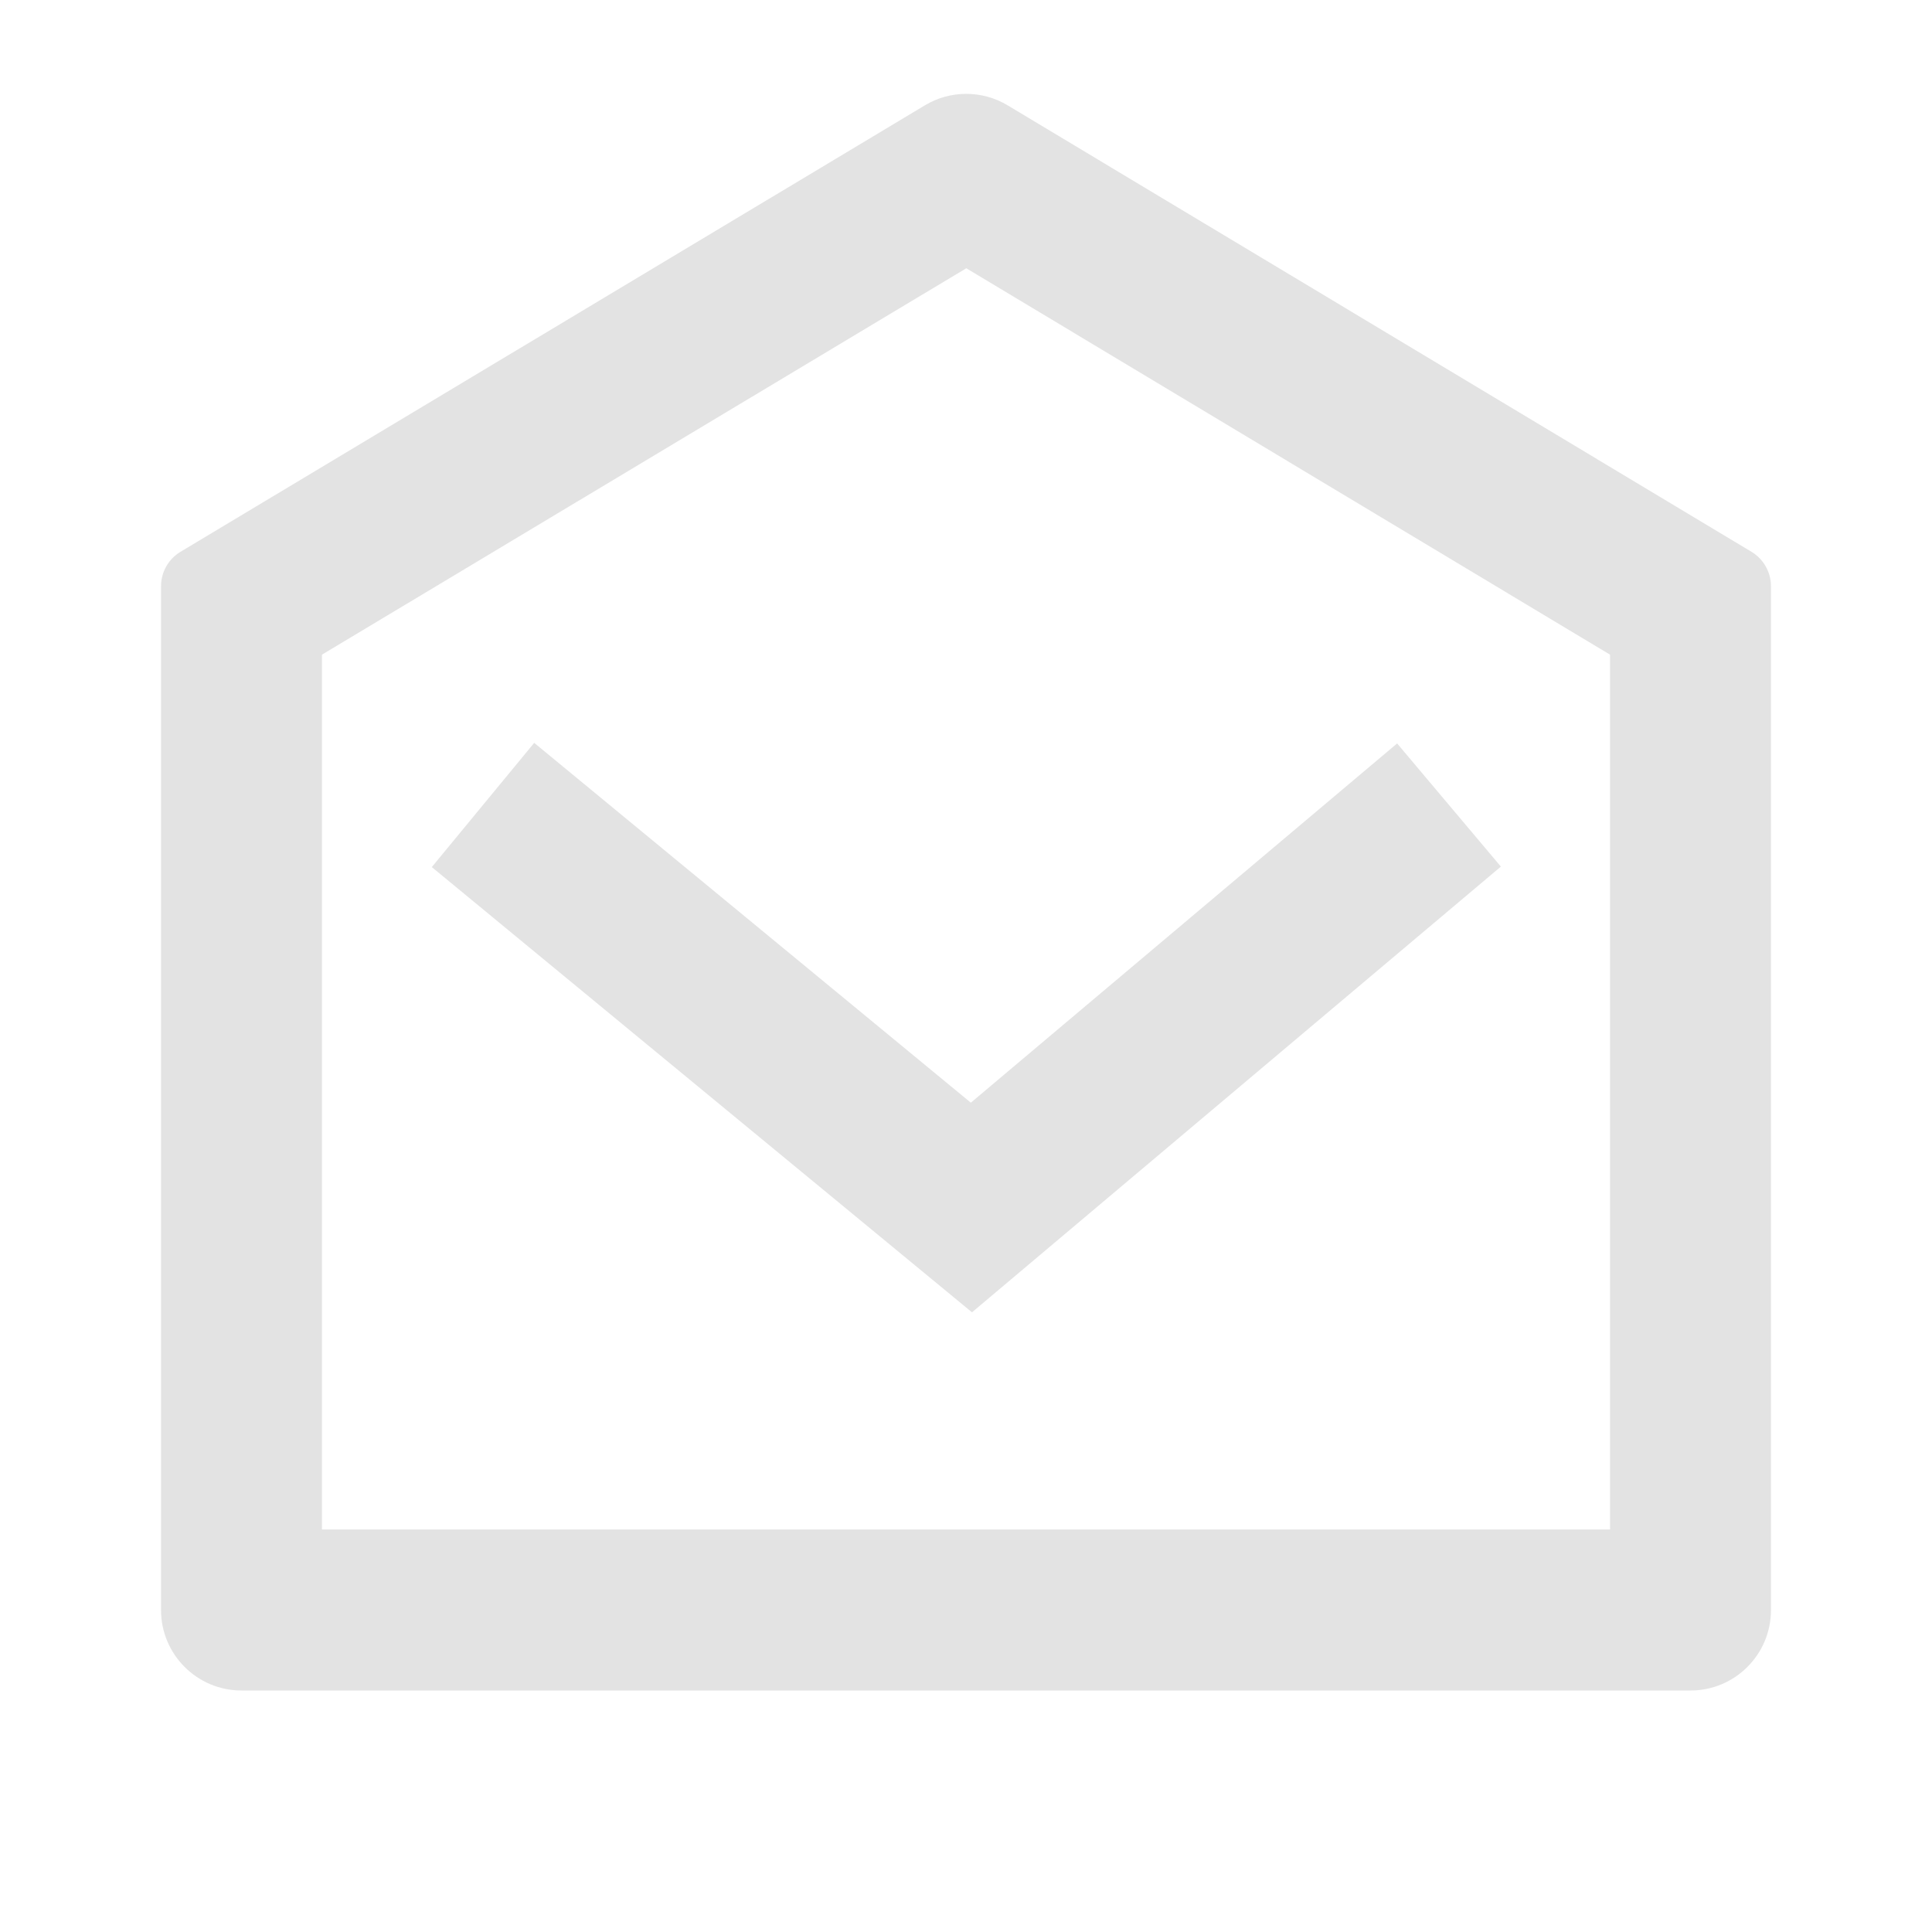 <svg width="20" height="20" viewBox="0 0 20 20" fill="none" xmlns="http://www.w3.org/2000/svg">
<path d="M1.869 5.712L9.575 1.09C9.838 0.932 10.168 0.932 10.432 1.091L18.131 5.712C18.256 5.787 18.333 5.923 18.333 6.069V16.667C18.333 17.127 17.96 17.5 17.5 17.5H2.5C2.04 17.5 1.667 17.127 1.667 16.667V6.069C1.667 5.923 1.743 5.787 1.869 5.712ZM3.333 6.777V15.833H16.667V6.777L10.003 2.777L3.333 6.777ZM10.05 11.415L14.463 7.696L15.537 8.971L10.062 13.585L4.47 8.976L5.53 7.69L10.05 11.415Z" fill="#E3E3E3"/>
</svg>
